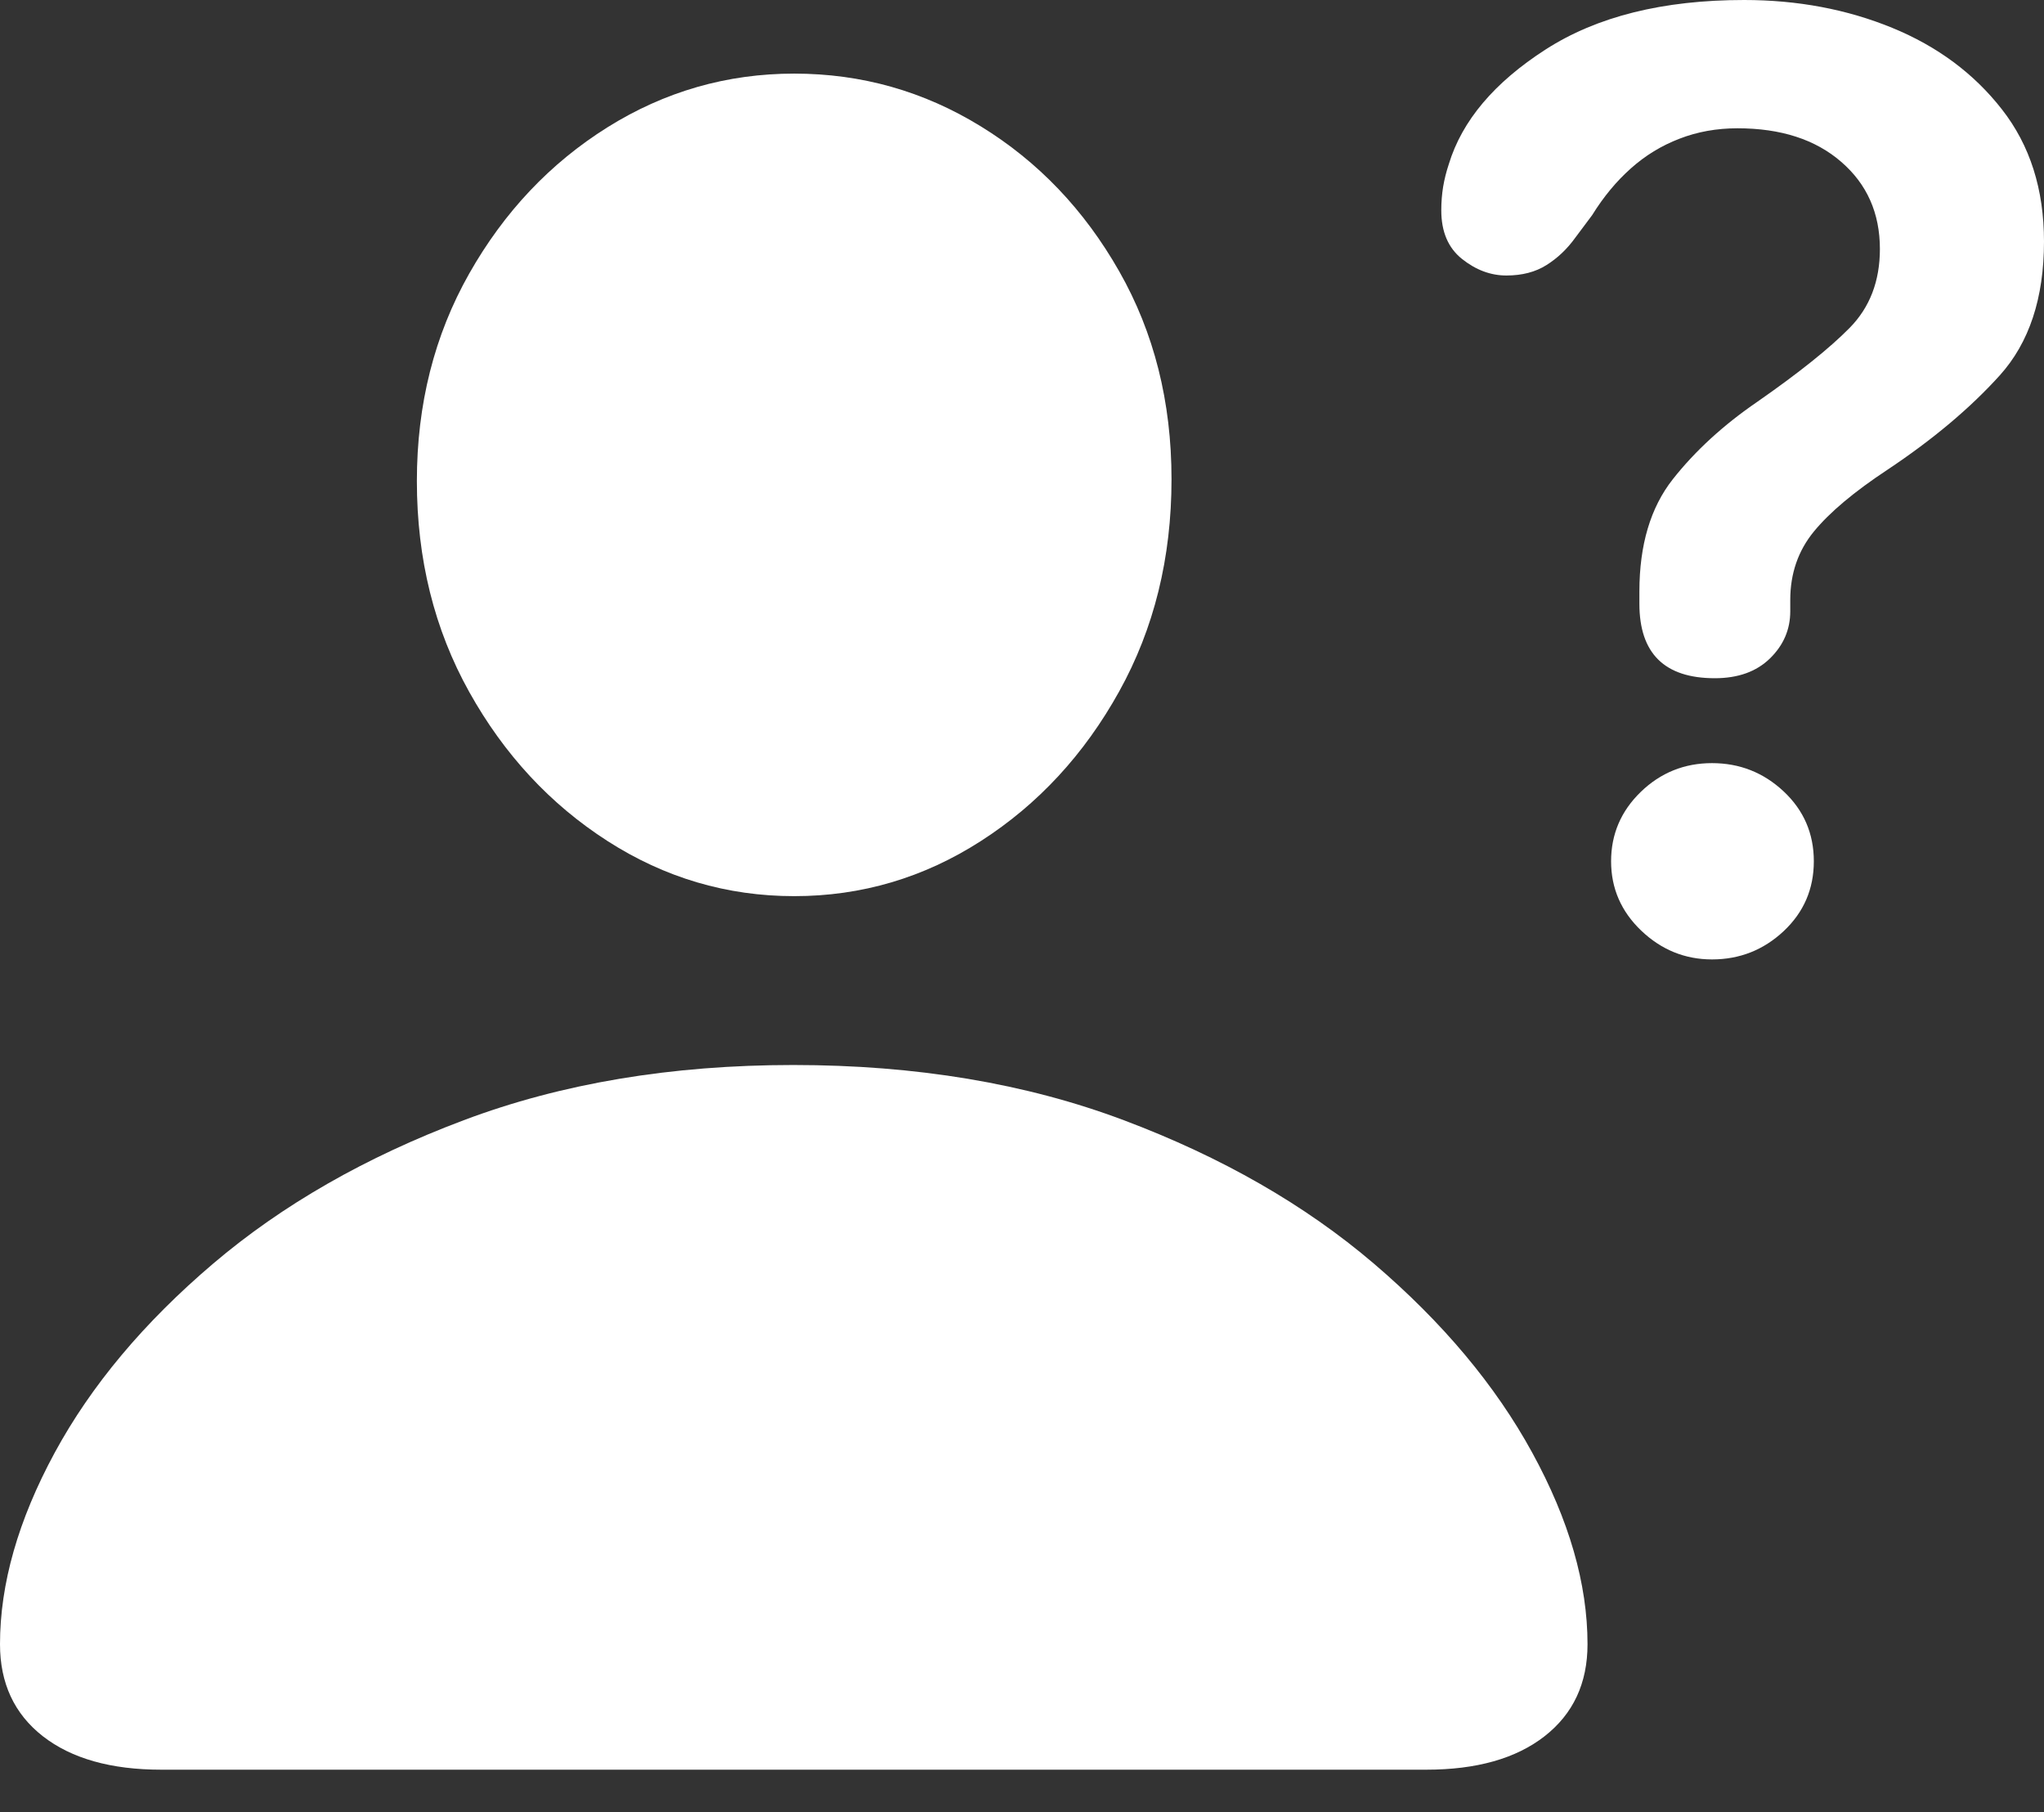 <?xml version="1.0" encoding="UTF-8"?>
<!--Generator: Apple Native CoreSVG 175.5-->
<!DOCTYPE svg
PUBLIC "-//W3C//DTD SVG 1.1//EN"
       "http://www.w3.org/Graphics/SVG/1.1/DTD/svg11.dtd">
<svg version="1.1" xmlns="http://www.w3.org/2000/svg" xmlns:xlink="http://www.w3.org/1999/xlink" width="21.162" height="18.76">
 <rect width="100%" height="100%" fill="#333333" stroke="none"/>
 <g>
  <rect height="18.76" opacity="0" width="21.162" x="0" y="0"/>
  <path d="M1.67 18.32L14.766 18.32Q15.547 18.32 15.991 17.974Q16.436 17.627 16.436 17.021Q16.436 16.084 15.864 15.039Q15.293 13.994 14.224 13.081Q13.154 12.168 11.636 11.597Q10.117 11.025 8.213 11.025Q6.318 11.025 4.8 11.597Q3.281 12.168 2.207 13.081Q1.133 13.994 0.566 15.039Q0 16.084 0 17.021Q0 17.627 0.444 17.974Q0.889 18.32 1.67 18.32ZM8.223 9.277Q9.268 9.277 10.156 8.706Q11.045 8.135 11.587 7.158Q12.129 6.182 12.129 4.961Q12.129 3.76 11.587 2.808Q11.045 1.855 10.156 1.309Q9.268 0.762 8.223 0.762Q7.178 0.762 6.289 1.318Q5.4 1.875 4.858 2.832Q4.316 3.789 4.316 4.98Q4.316 6.191 4.858 7.163Q5.4 8.135 6.289 8.706Q7.178 9.277 8.223 9.277Z" fill="#ffffff"/>
  <path d="M17.754 7.021Q18.115 7.021 18.325 6.816Q18.535 6.611 18.535 6.328Q18.535 6.299 18.535 6.265Q18.535 6.23 18.535 6.211Q18.535 5.801 18.779 5.503Q19.023 5.205 19.541 4.863Q20.244 4.395 20.703 3.887Q21.162 3.379 21.162 2.5Q21.162 1.689 20.727 1.133Q20.293 0.576 19.59 0.288Q18.887 0 18.057 0Q16.797 0 16.001 0.513Q15.205 1.025 15 1.699Q14.961 1.816 14.941 1.934Q14.922 2.051 14.922 2.178Q14.922 2.51 15.137 2.681Q15.352 2.852 15.596 2.852Q15.84 2.852 16.011 2.744Q16.182 2.637 16.309 2.461L16.484 2.227Q16.66 1.943 16.885 1.743Q17.109 1.543 17.388 1.436Q17.666 1.328 17.988 1.328Q18.662 1.328 19.062 1.675Q19.463 2.021 19.463 2.578Q19.463 3.076 19.15 3.394Q18.838 3.711 18.193 4.16Q17.666 4.521 17.319 4.961Q16.973 5.4 16.973 6.123Q16.973 6.152 16.973 6.187Q16.973 6.221 16.973 6.25Q16.973 7.021 17.754 7.021ZM17.725 9.932Q18.154 9.932 18.467 9.639Q18.779 9.346 18.779 8.916Q18.779 8.486 18.467 8.193Q18.154 7.9 17.725 7.9Q17.295 7.9 16.987 8.198Q16.68 8.496 16.68 8.916Q16.68 9.336 16.992 9.634Q17.305 9.932 17.725 9.932Z" fill="#ffffff"/>
 </g>
</svg>
